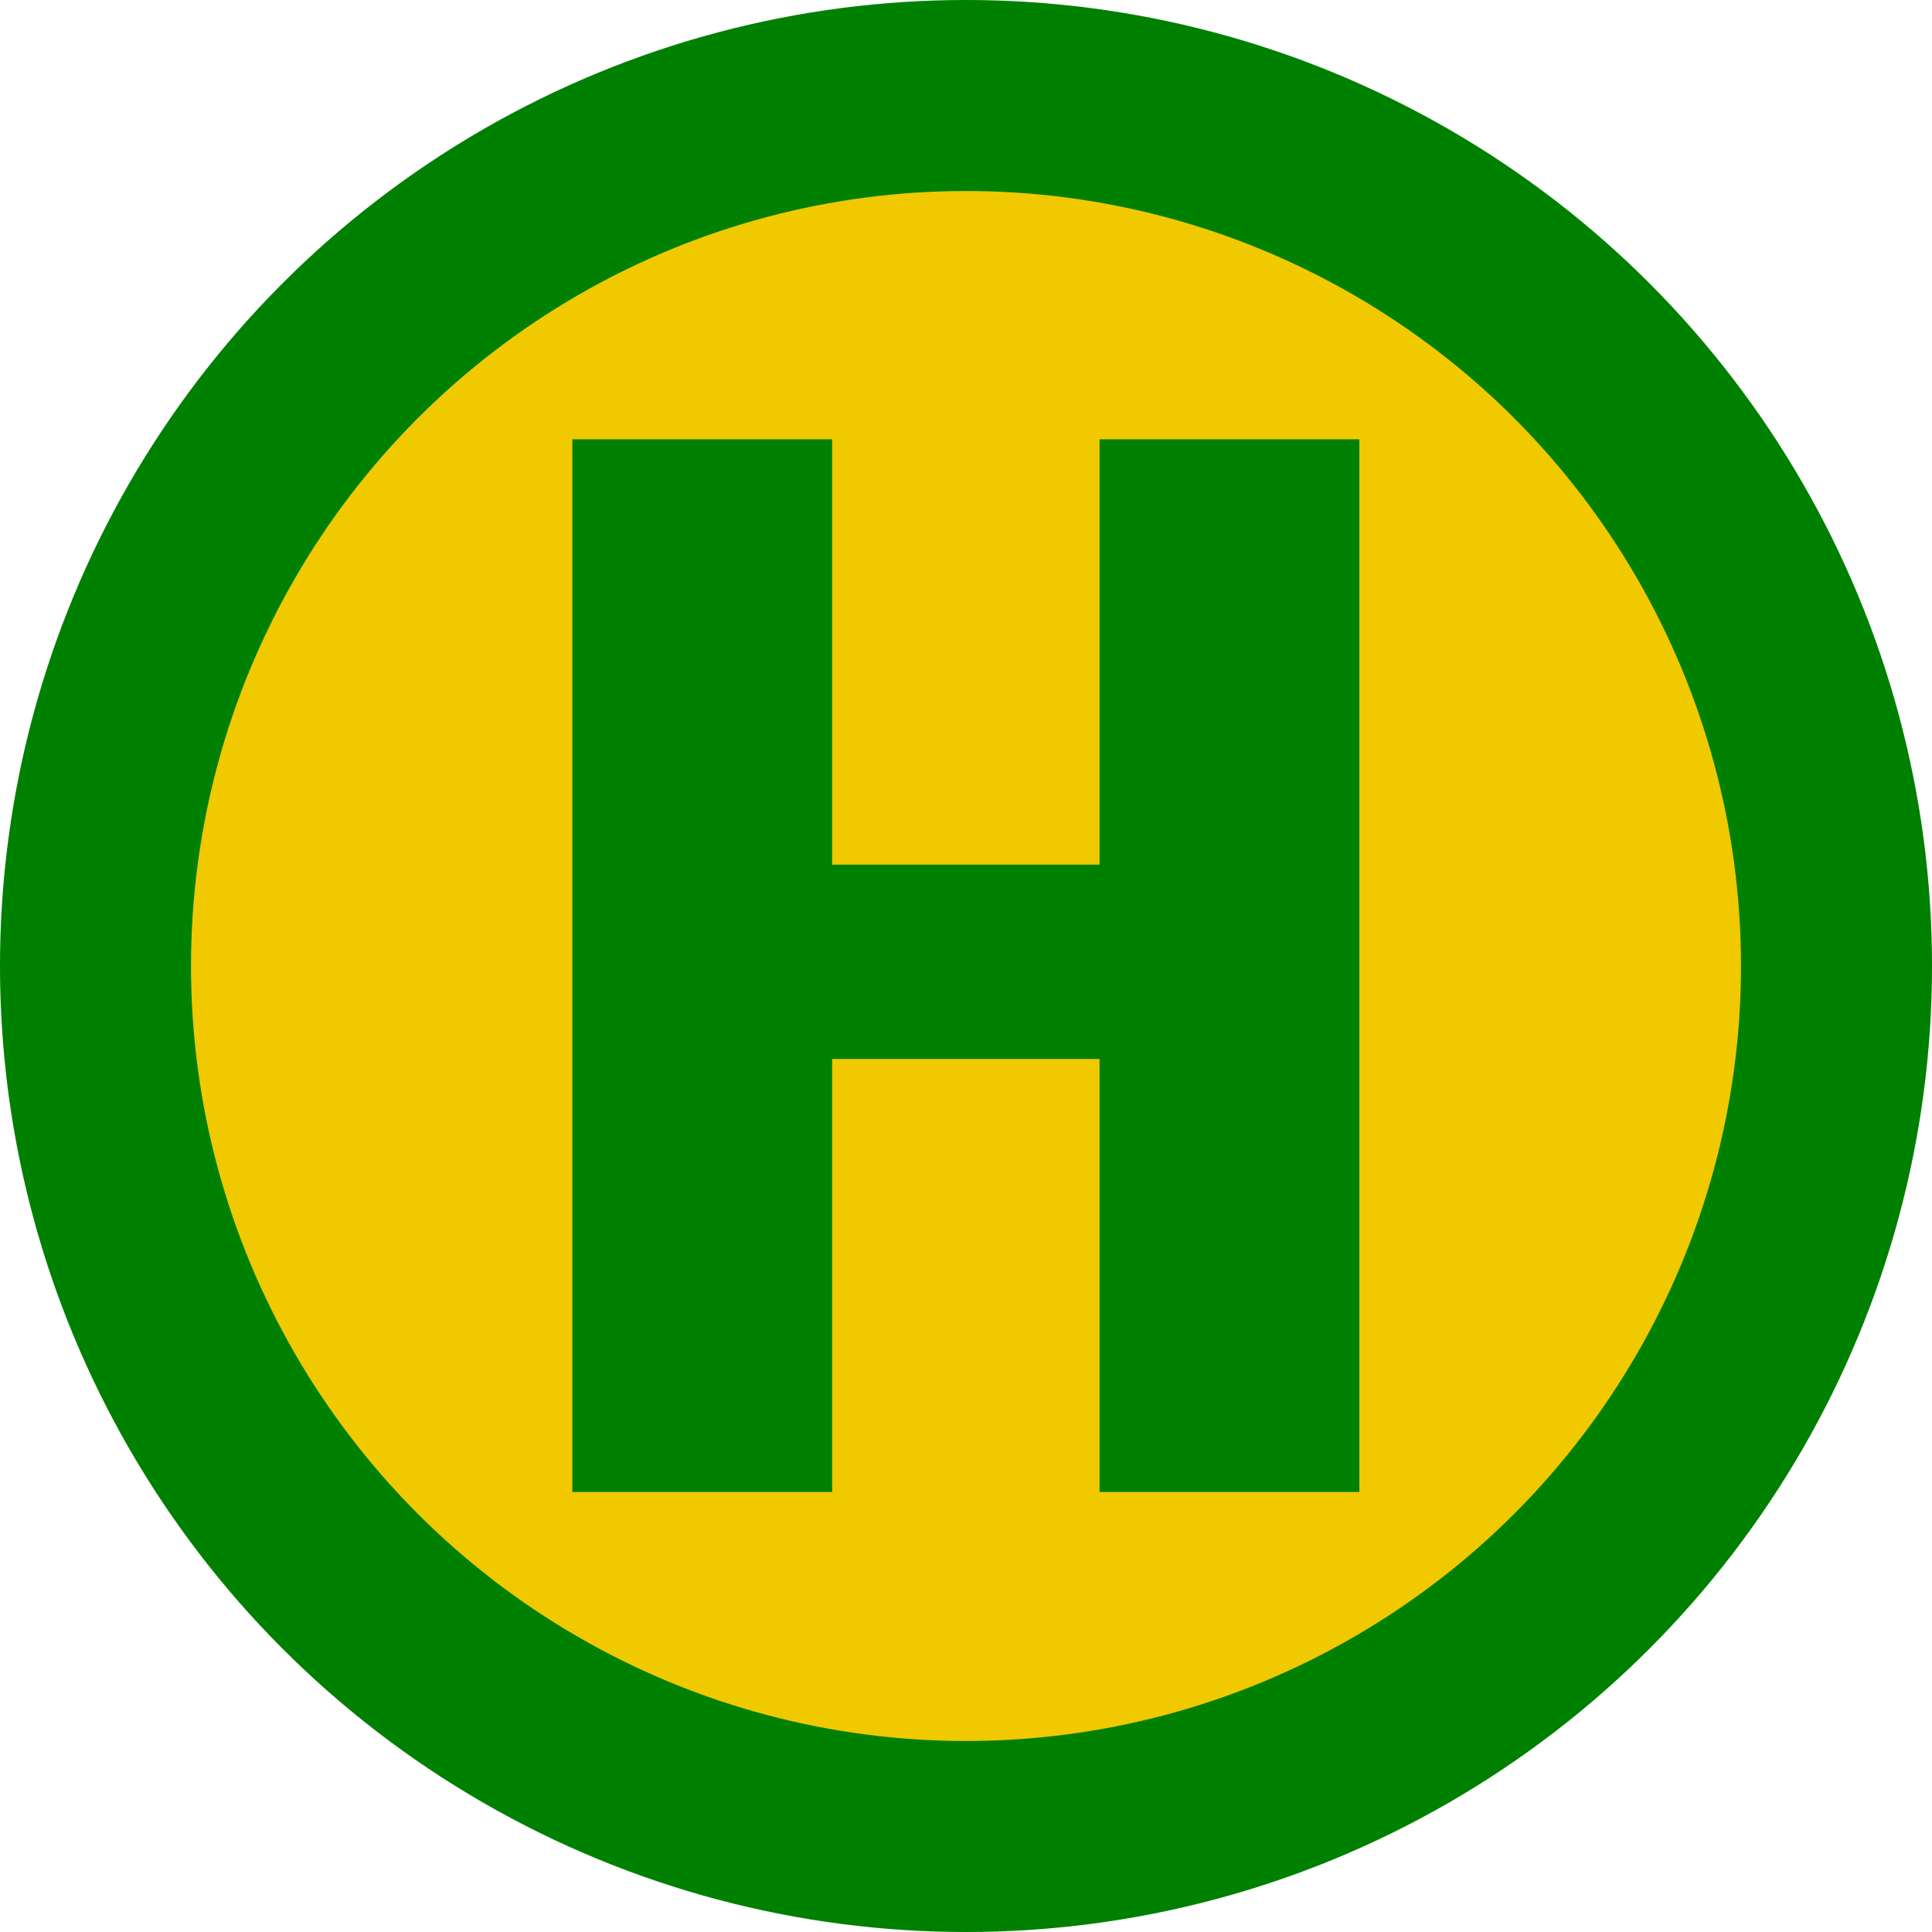 <?xml version="1.0" encoding="UTF-8" standalone="no"?>
<!-- Created with Inkscape (http://www.inkscape.org/) -->

<svg
   width="100mm"
   height="100mm"
   viewBox="0 0 100 100"
   version="1.1"
   id="svg1"
   inkscape:version="1.3.2 (091e20e, 2023-11-25)"
   sodipodi:docname="stop.svg"
   xmlns:inkscape="http://www.inkscape.org/namespaces/inkscape"
   xmlns:sodipodi="http://sodipodi.sourceforge.net/DTD/sodipodi-0.dtd"
   xmlns="http://www.w3.org/2000/svg"
   xmlns:svg="http://www.w3.org/2000/svg">
  <sodipodi:namedview
     id="namedview1"
     pagecolor="#000000"
     bordercolor="#000000"
     borderopacity="0.25"
     inkscape:showpageshadow="2"
     inkscape:pageopacity="0.0"
     inkscape:pagecheckerboard="true"
     inkscape:deskcolor="#d1d1d1"
     inkscape:document-units="mm"
     inkscape:zoom="1.113623"
     inkscape:cx="-149.96098"
     inkscape:cy="245.59478"
     inkscape:window-width="2560"
     inkscape:window-height="1284"
     inkscape:window-x="1440"
     inkscape:window-y="25"
     inkscape:window-maximized="0"
     inkscape:current-layer="layer1"
     showguides="false" />
  <defs
     id="defs1" />
  <g
     inkscape:label="Ebene 1"
     inkscape:groupmode="layer"
     id="layer1">
    <circle
       style="fill:#f0c900;fill-opacity:1;stroke:#008000;stroke-width:9.887;stroke-dasharray:none;stroke-opacity:1"
       id="path1"
       cx="50"
       cy="50"
       r="45.057" />
    <path
       style="font-weight:bold;font-stretch:condensed;font-size:88.194px;font-family:'Saira Condensed';-inkscape-font-specification:'Saira Condensed,  Bold Condensed';letter-spacing:-2.062px;fill:#008000;stroke-width:3.34"
       d="M 51.134,85.998 V 61.039 H 38.699 V 85.998 H 26.616 V 25.32 h 12.083 v 24.518 h 12.435 V 25.32 h 12.083 v 60.678 z"
       id="text1"
       transform="scale(1.113,0.898)"
       aria-label="H" />
  </g>
</svg>

